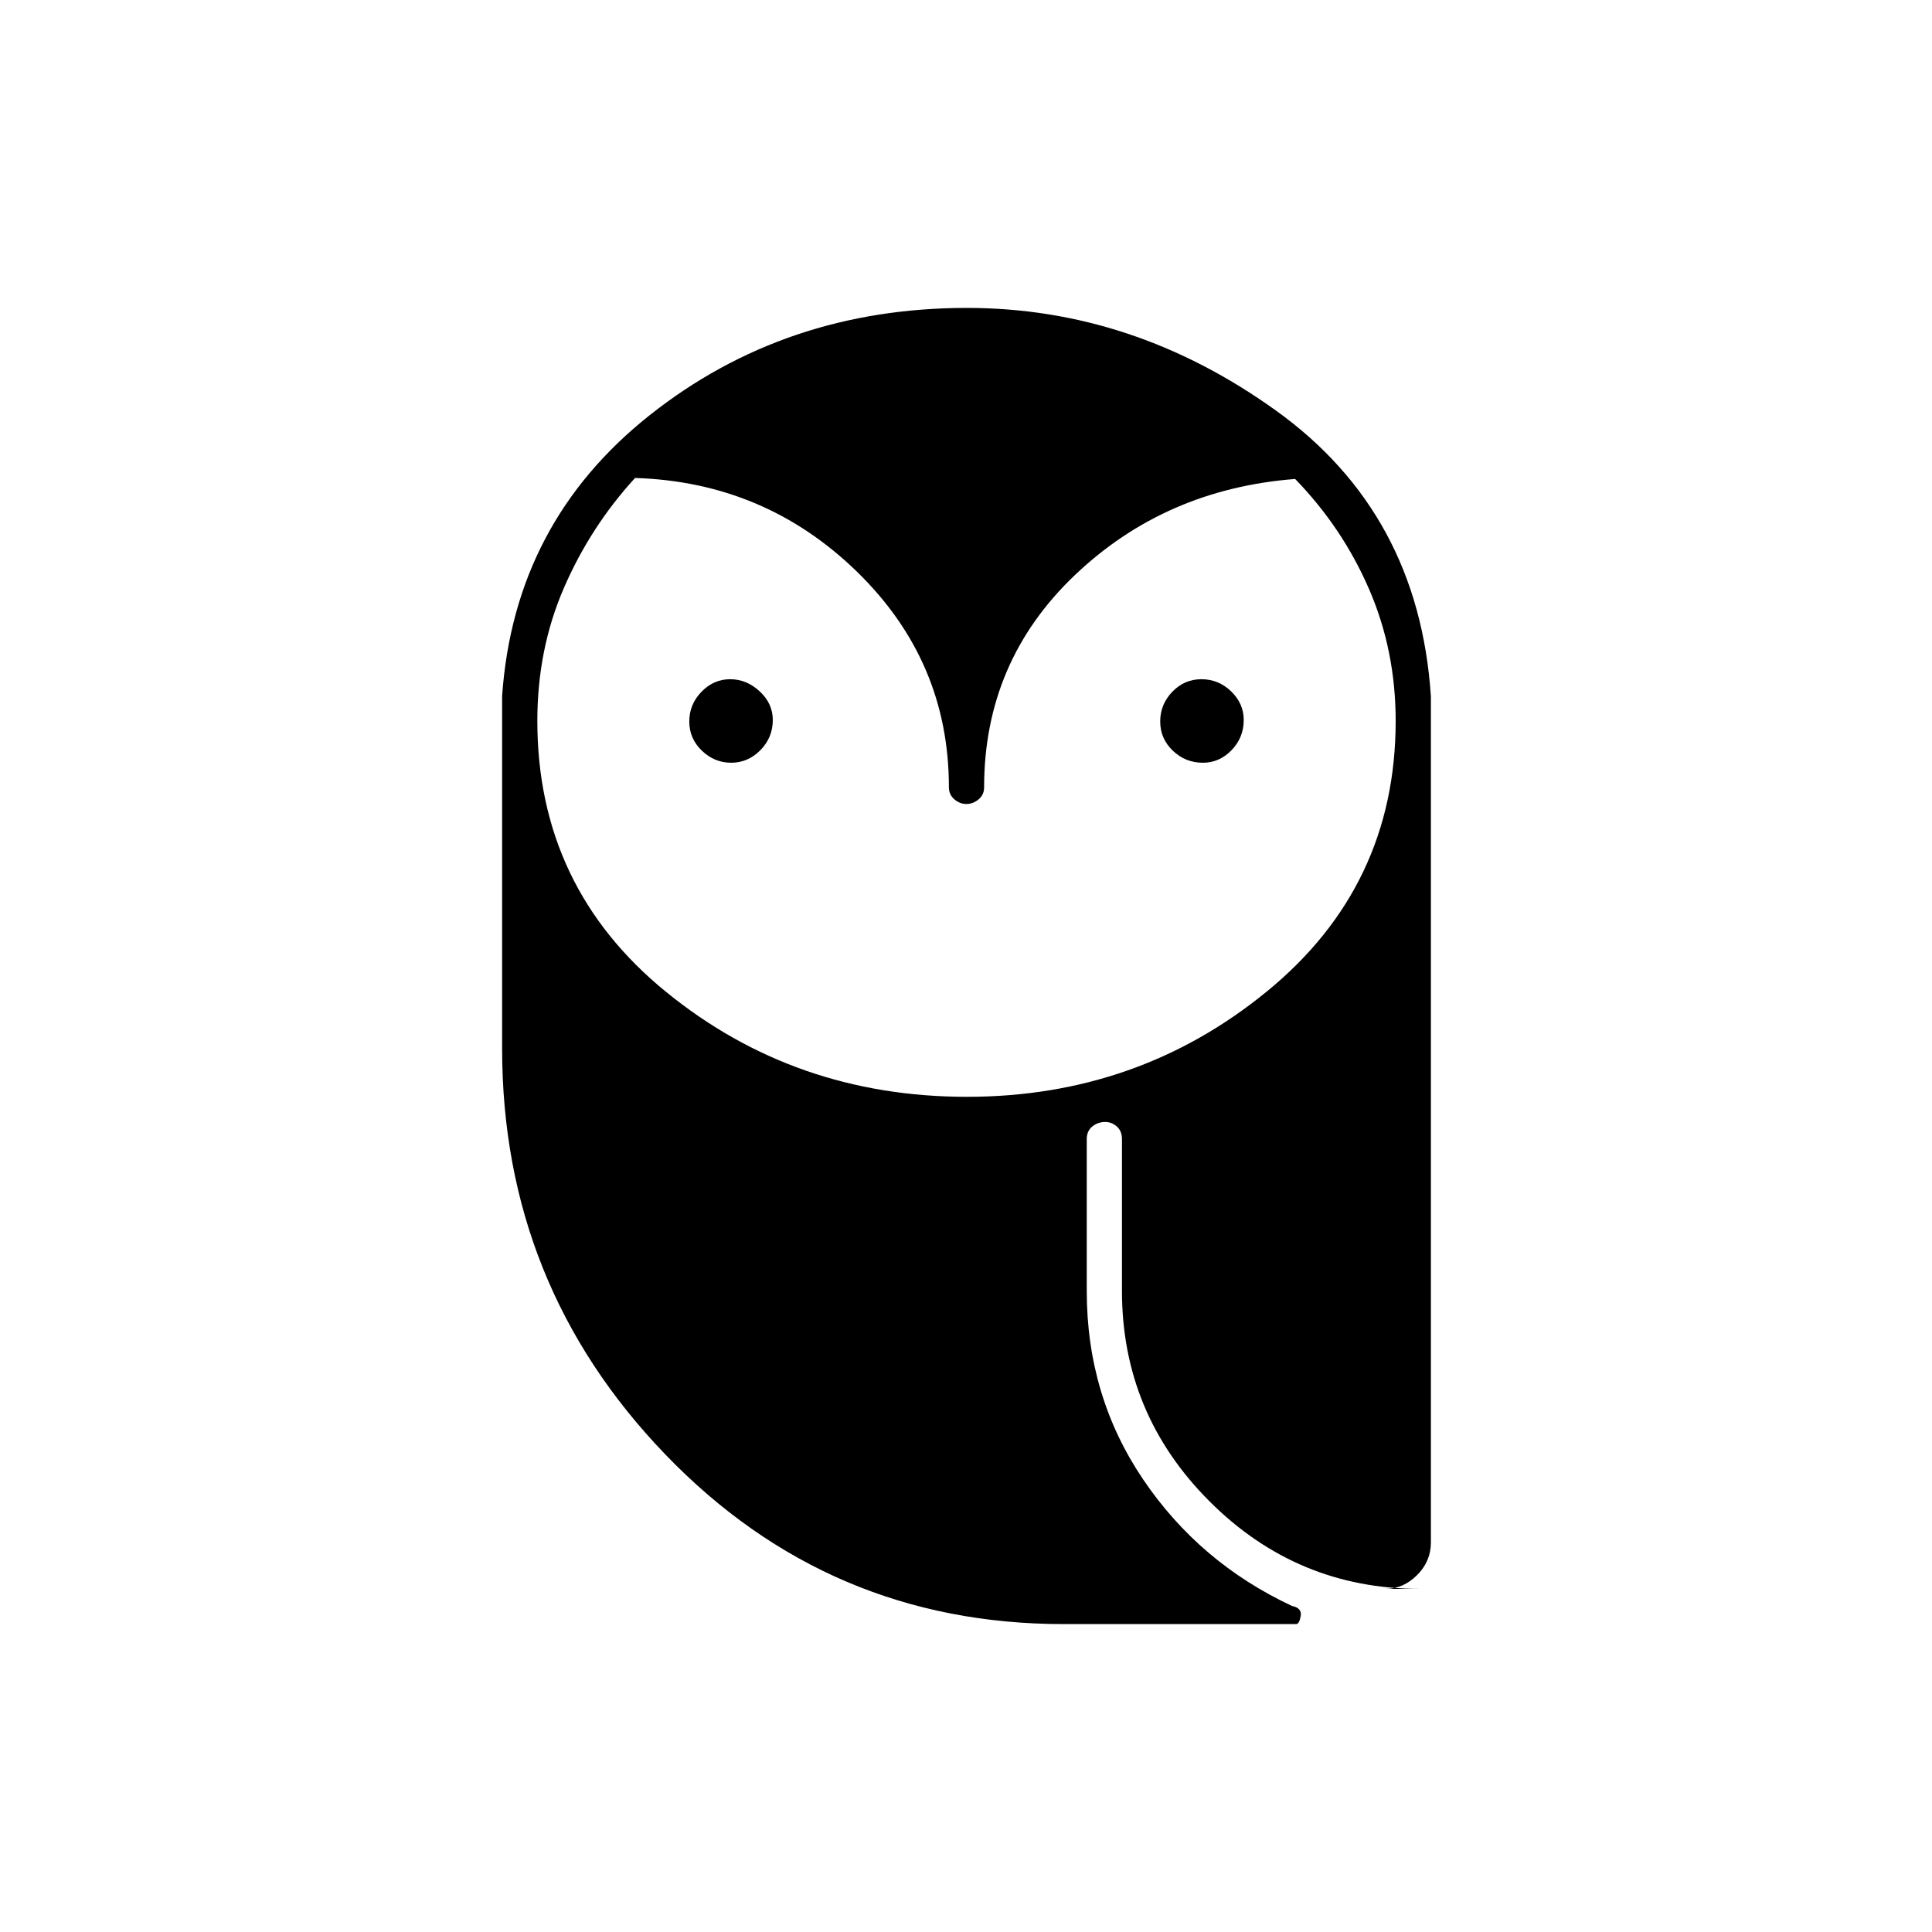 <svg xmlns="http://www.w3.org/2000/svg" height="20" viewBox="0 -960 960 960" width="20"><path d="M363.34-581q-8.34 0-14.59-6-6.25-6.01-6.25-14.5 0-8.5 6.06-14.75 6.05-6.25 14.25-6.25 8.19 0 14.69 6.04t6.5 14.21q0 8.75-6.16 15t-14.5 6.25Zm234.41 0q-8.75 0-15-6-6.25-6.01-6.25-14.5 0-8.5 6-14.75 6.01-6.25 14.5-6.25 8.5 0 14.75 6.04t6.25 14.21q0 8.75-6.04 15T597.75-581ZM528.5-153q-116.73 0-197.86-84.25Q249.5-321.5 249.5-439v-175.17q6-86.09 73.25-139.46Q390-807 480.5-807q82.5 0 153.5 50.99 71 50.98 77 142.01v420.5q0 9.3-6.85 16.15-6.85 6.85-15.65 6.85h17q-61 0-104.5-43.5t-43.5-104.5V-394q0-4-2.57-6.25t-5.75-2.25q-3.68 0-6.43 2.25Q540-398 540-394v75.5q0 52.18 28 93.59 28 41.41 74 62.91 5 1 4.31 5-.68 4-2.31 4H528.5Zm-48-262q85 0 149-52.35 64-52.34 64-134.4 0-35.08-13.25-65.59Q667-697.85 643.55-722q-64.67 5.01-109.61 47.92Q489-631.17 489-568.76q0 3.65-2.74 5.95-2.75 2.31-6.05 2.31-3.29 0-6-2.33t-2.71-6.02q0-62.65-45.75-107.15-45.75-44.5-110.19-46.5-22.17 24.21-35.36 54.65-13.2 30.43-13.2 66.07 0 82.57 64.01 134.68 64 52.1 149.49 52.1Z"/></svg>